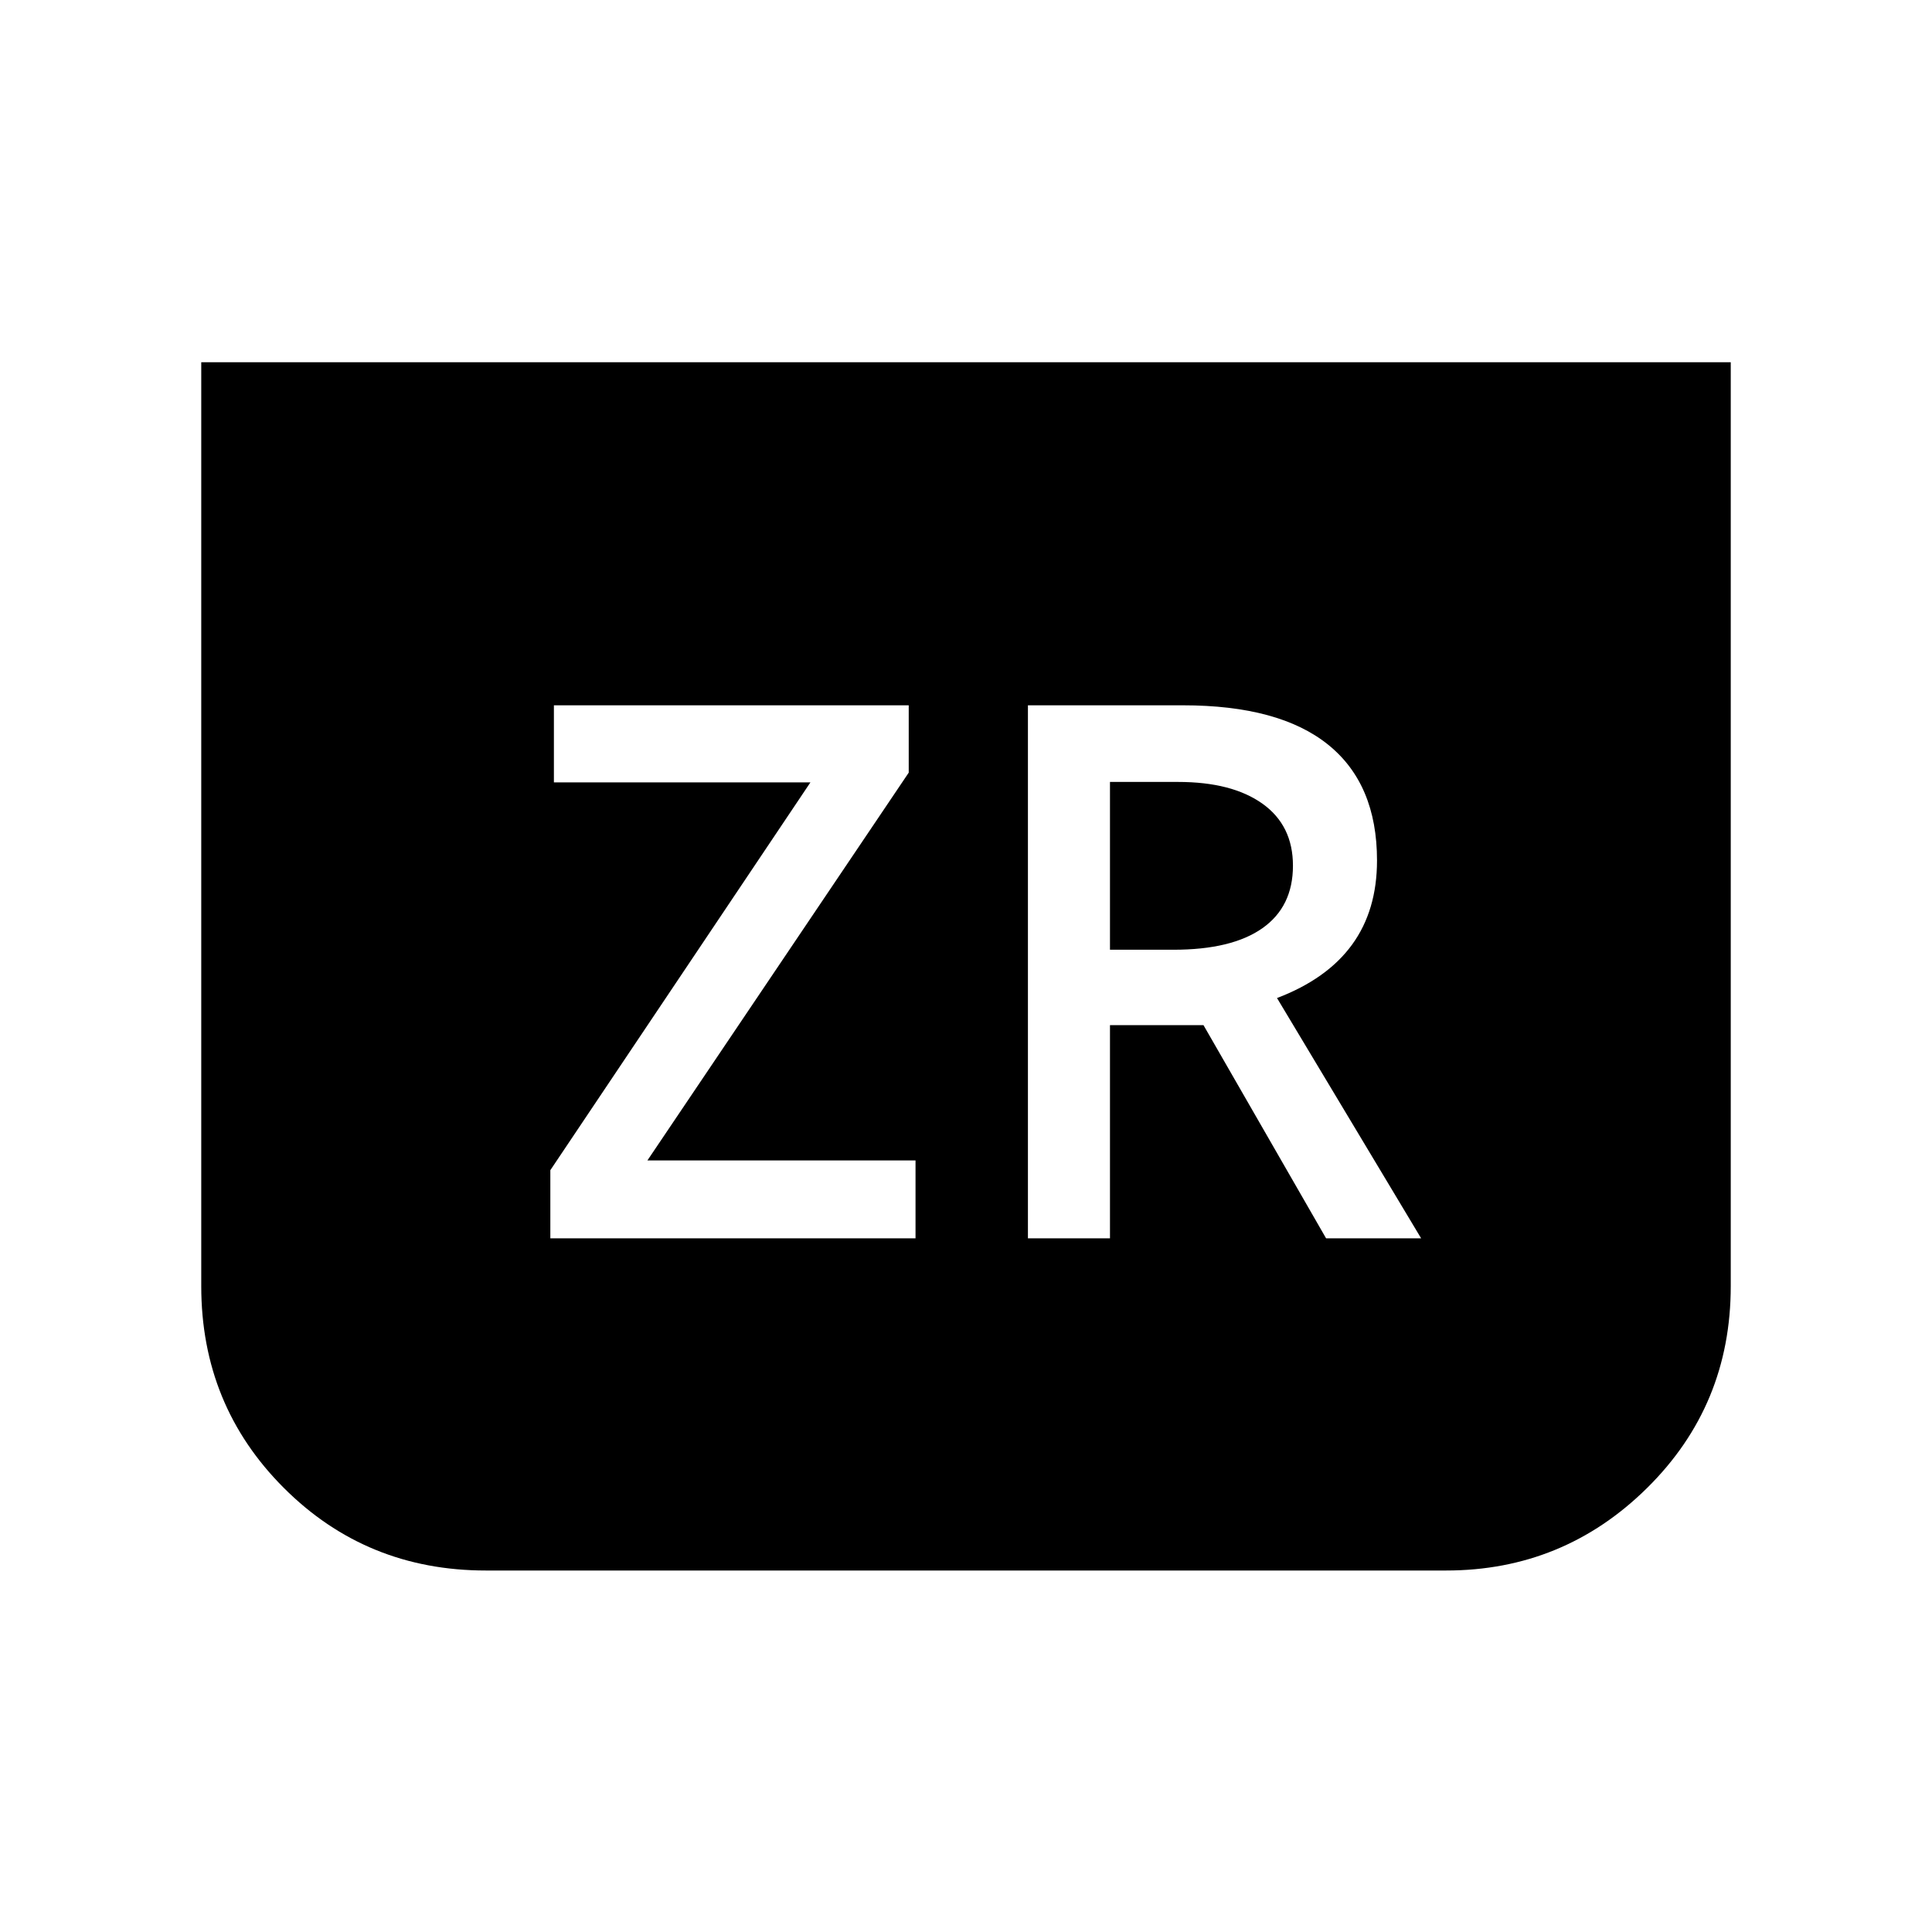 <svg xmlns="http://www.w3.org/2000/svg" width="48" height="48" viewBox="0 -960 960 960"><path d="M860-780v459.08q0 59.23-41.54 100.26-41.54 41.04-99.92 41.04H241.46q-59.38 0-100.42-41.04Q100-261.69 100-320.92V-780h760ZM273.46-344.69h181.46v-38.69H321.69l129.85-192.7v-33.46H275.23v38.31h127.46L273.46-378.54v33.85Zm237.31 0h40.77v-105.93H598l60.92 105.93h47.23l-71.61-119.39q24.84-9.46 37.27-26.5 12.42-17.04 12.42-41.88 0-37.92-24.27-57.5t-72.19-19.58h-77v264.85Zm40.77-143.39v-83.38h33.84q26.77 0 41.93 10.81 15.15 10.8 15.15 30.8 0 20.39-15.19 31.08-15.19 10.69-44.19 10.69h-31.54Z"/></svg>